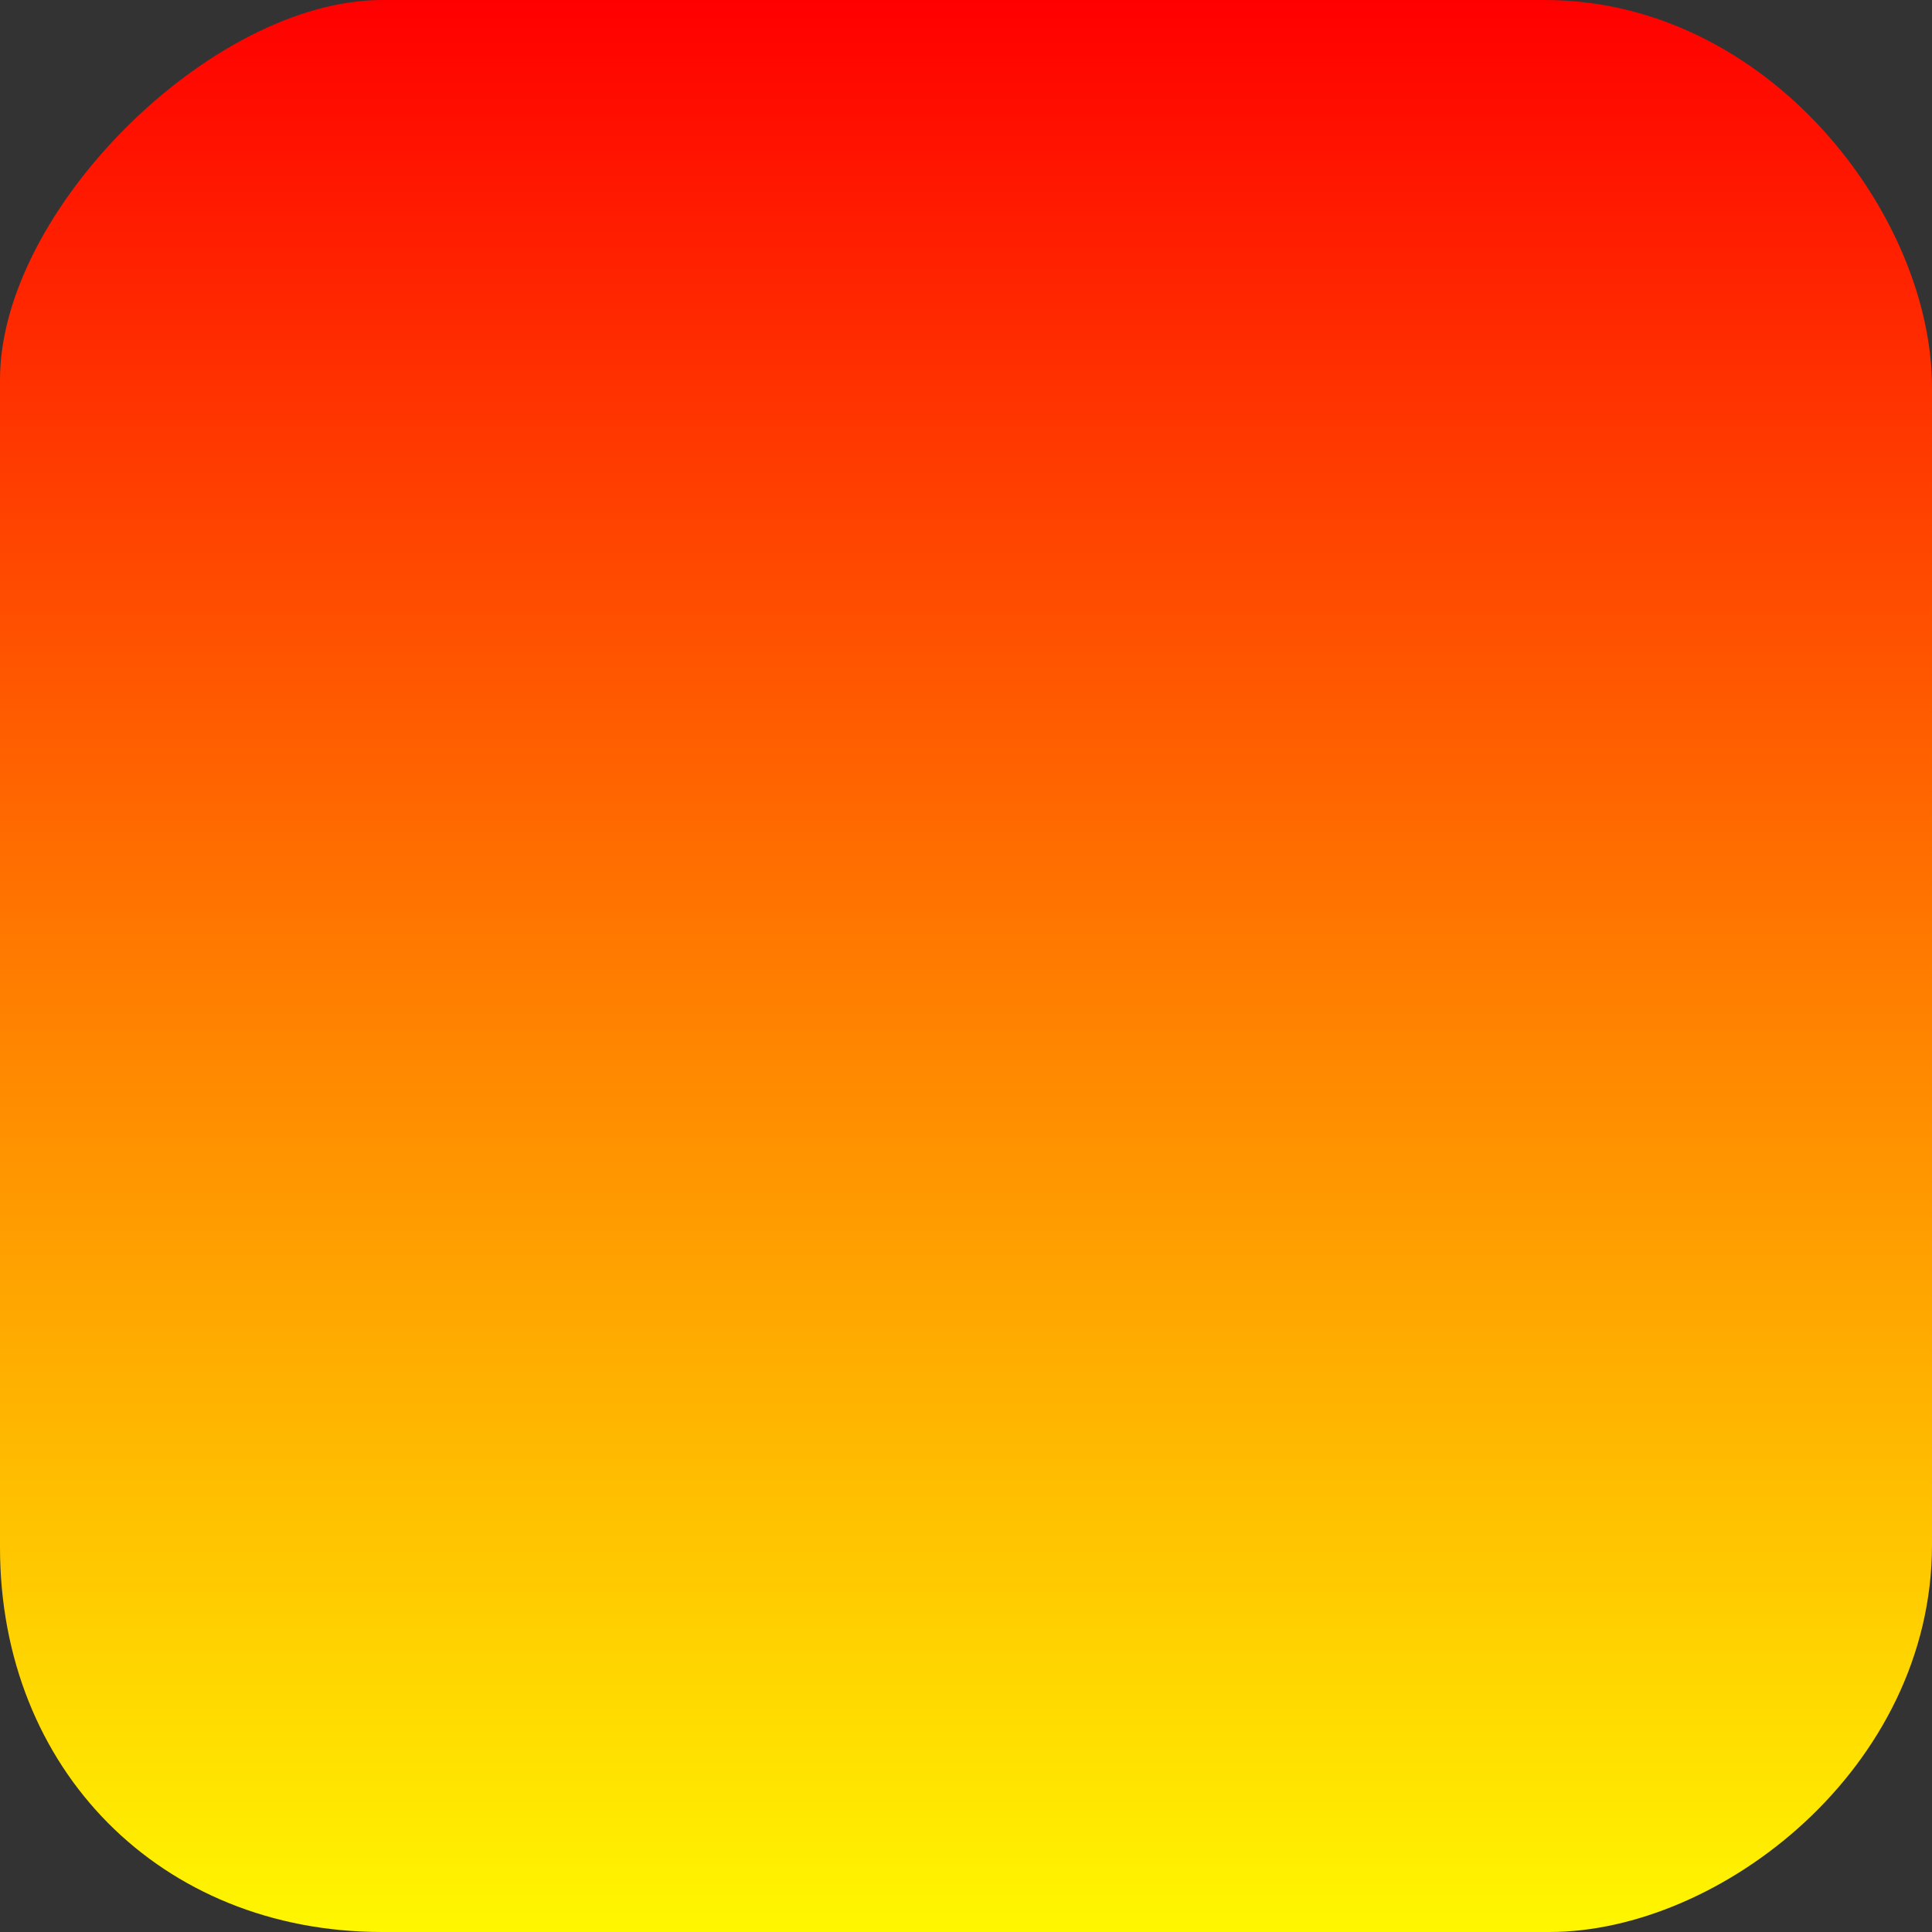 <svg version="1.1" xmlns="http://www.w3.org/2000/svg" xmlns:xlink="http://www.w3.org/1999/xlink" width="39.786" height="39.786" viewBox="0,0,39.786,39.786"><rect x="0" y="0" width="39.786" height="39.786" fill="#333333" stroke="none"/><defs><linearGradient x1="240" y1="160.107" x2="240" y2="199.893" gradientUnits="userSpaceOnUse" id="color-1"><stop offset="0" stop-color="#ff0000"/><stop offset="1" stop-color="#fff700"/></linearGradient></defs><g transform="translate(-220.107,-160.107)"><g data-paper-data="{&quot;isPaintingLayer&quot;:true}" fill="url(#color-1)" fill-rule="nonzero" stroke="none" stroke-width="0" stroke-linecap="butt" stroke-linejoin="miter" stroke-miterlimit="10" stroke-dasharray="" stroke-dashoffset="0" style="mix-blend-mode: normal"><path d="M220.107,191.972c0,-7.93 0,-19.577 0,-24.047c0,-3.487 4.366,-7.818 7.872,-7.818c4.461,0 16.028,0 23.938,0c4.608,0 7.976,4.433 7.976,7.976c0,4.465 0,15.961 0,23.837c0,4.606 -4.369,7.973 -7.877,7.973c-4.482,0 -16.132,0 -24.043,0c-4.552,0 -7.866,-3.341 -7.866,-7.922z"/></g></g></svg>